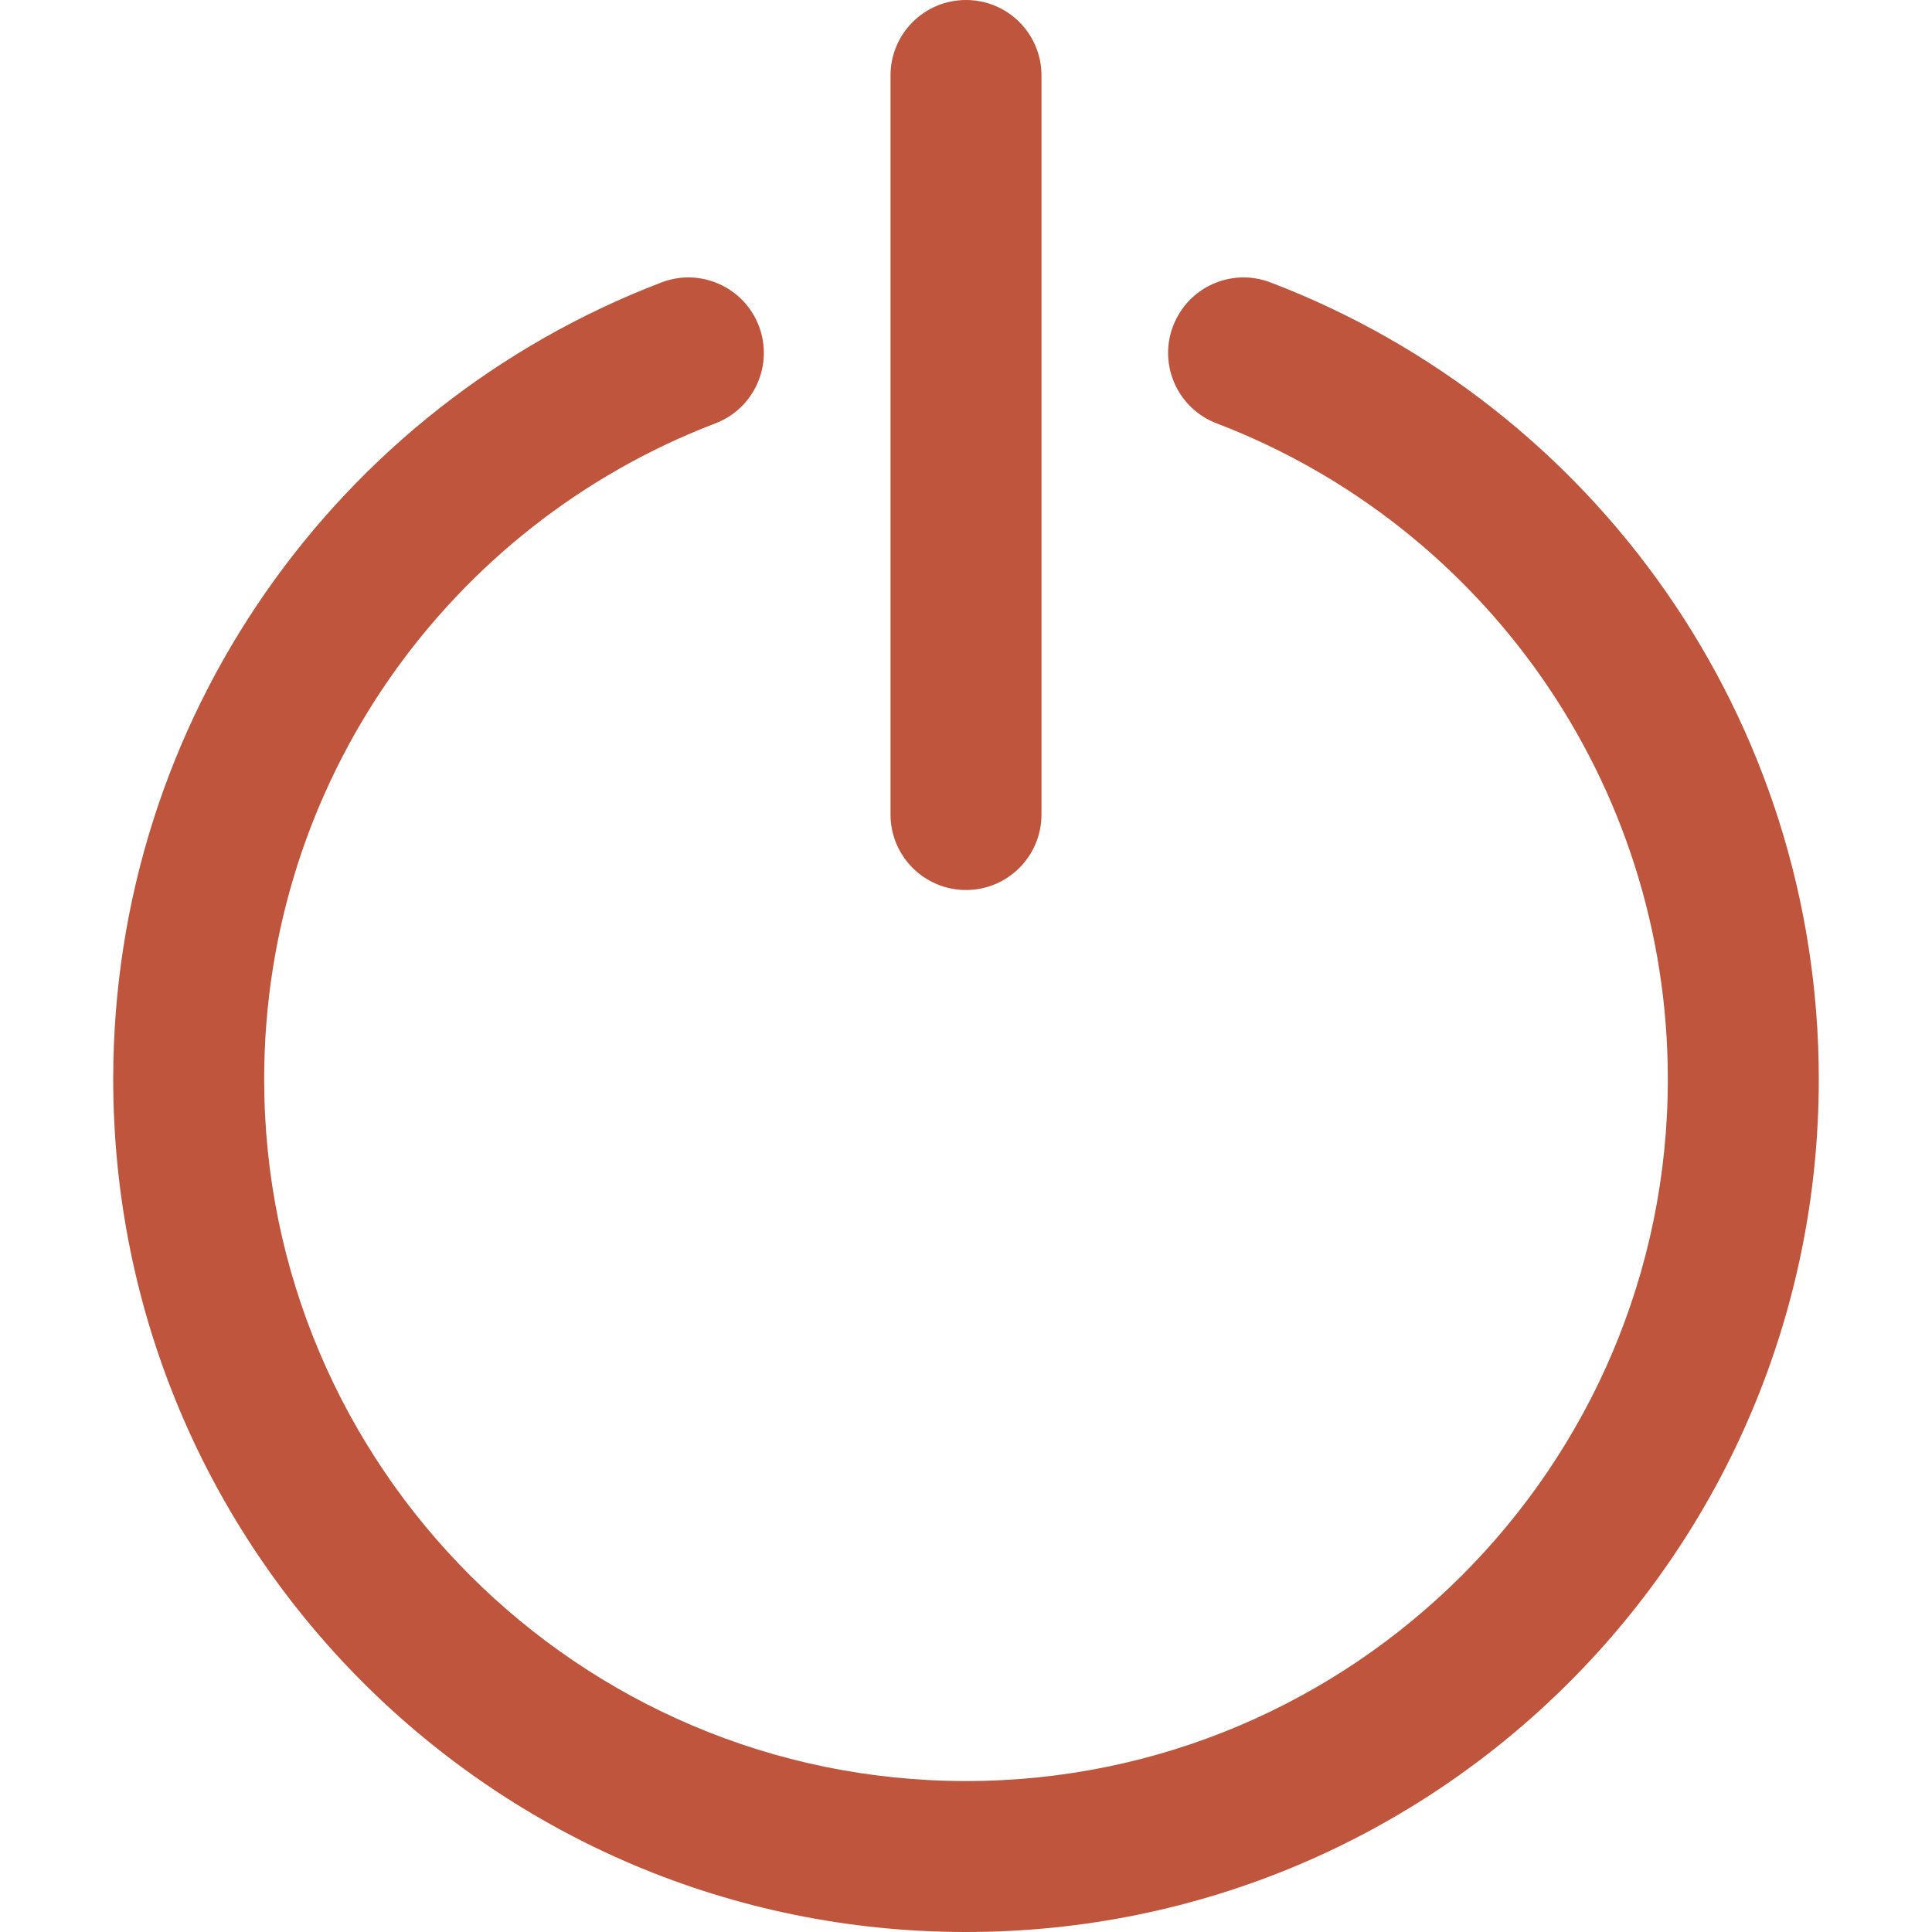 <svg width="15" height="15" viewBox="0 0 15 15" fill="none" xmlns="http://www.w3.org/2000/svg">
<g clip-path="url(#clip0)">
<path d="M9.865 2.193C9.562 2.077 9.224 2.228 9.108 2.531C8.992 2.833 9.144 3.172 9.446 3.287C11.517 4.079 12.949 6.076 12.949 8.379C12.949 11.384 10.505 13.828 7.5 13.828C4.495 13.828 2.051 11.384 2.051 8.379C2.051 6.074 3.484 4.079 5.554 3.287C5.856 3.172 6.007 2.833 5.892 2.531C5.776 2.228 5.437 2.077 5.135 2.193C2.613 3.158 0.879 5.587 0.879 8.379C0.879 12.039 3.841 15 7.5 15C11.16 15 14.121 12.038 14.121 8.379C14.121 5.585 12.386 3.157 9.865 2.193Z" fill="#BE553C"/>
<path d="M7.5 0C7.176 0 6.914 0.262 6.914 0.586V6.324C6.914 6.647 7.176 6.91 7.5 6.91C7.824 6.91 8.086 6.647 8.086 6.324V0.586C8.086 0.262 7.824 0 7.5 0Z" fill="#BE553C"/>
</g>
<defs>
<clipPath id="clip0">
<rect width="15" height="15" fill="white"/>
</clipPath>
</defs>
</svg>
